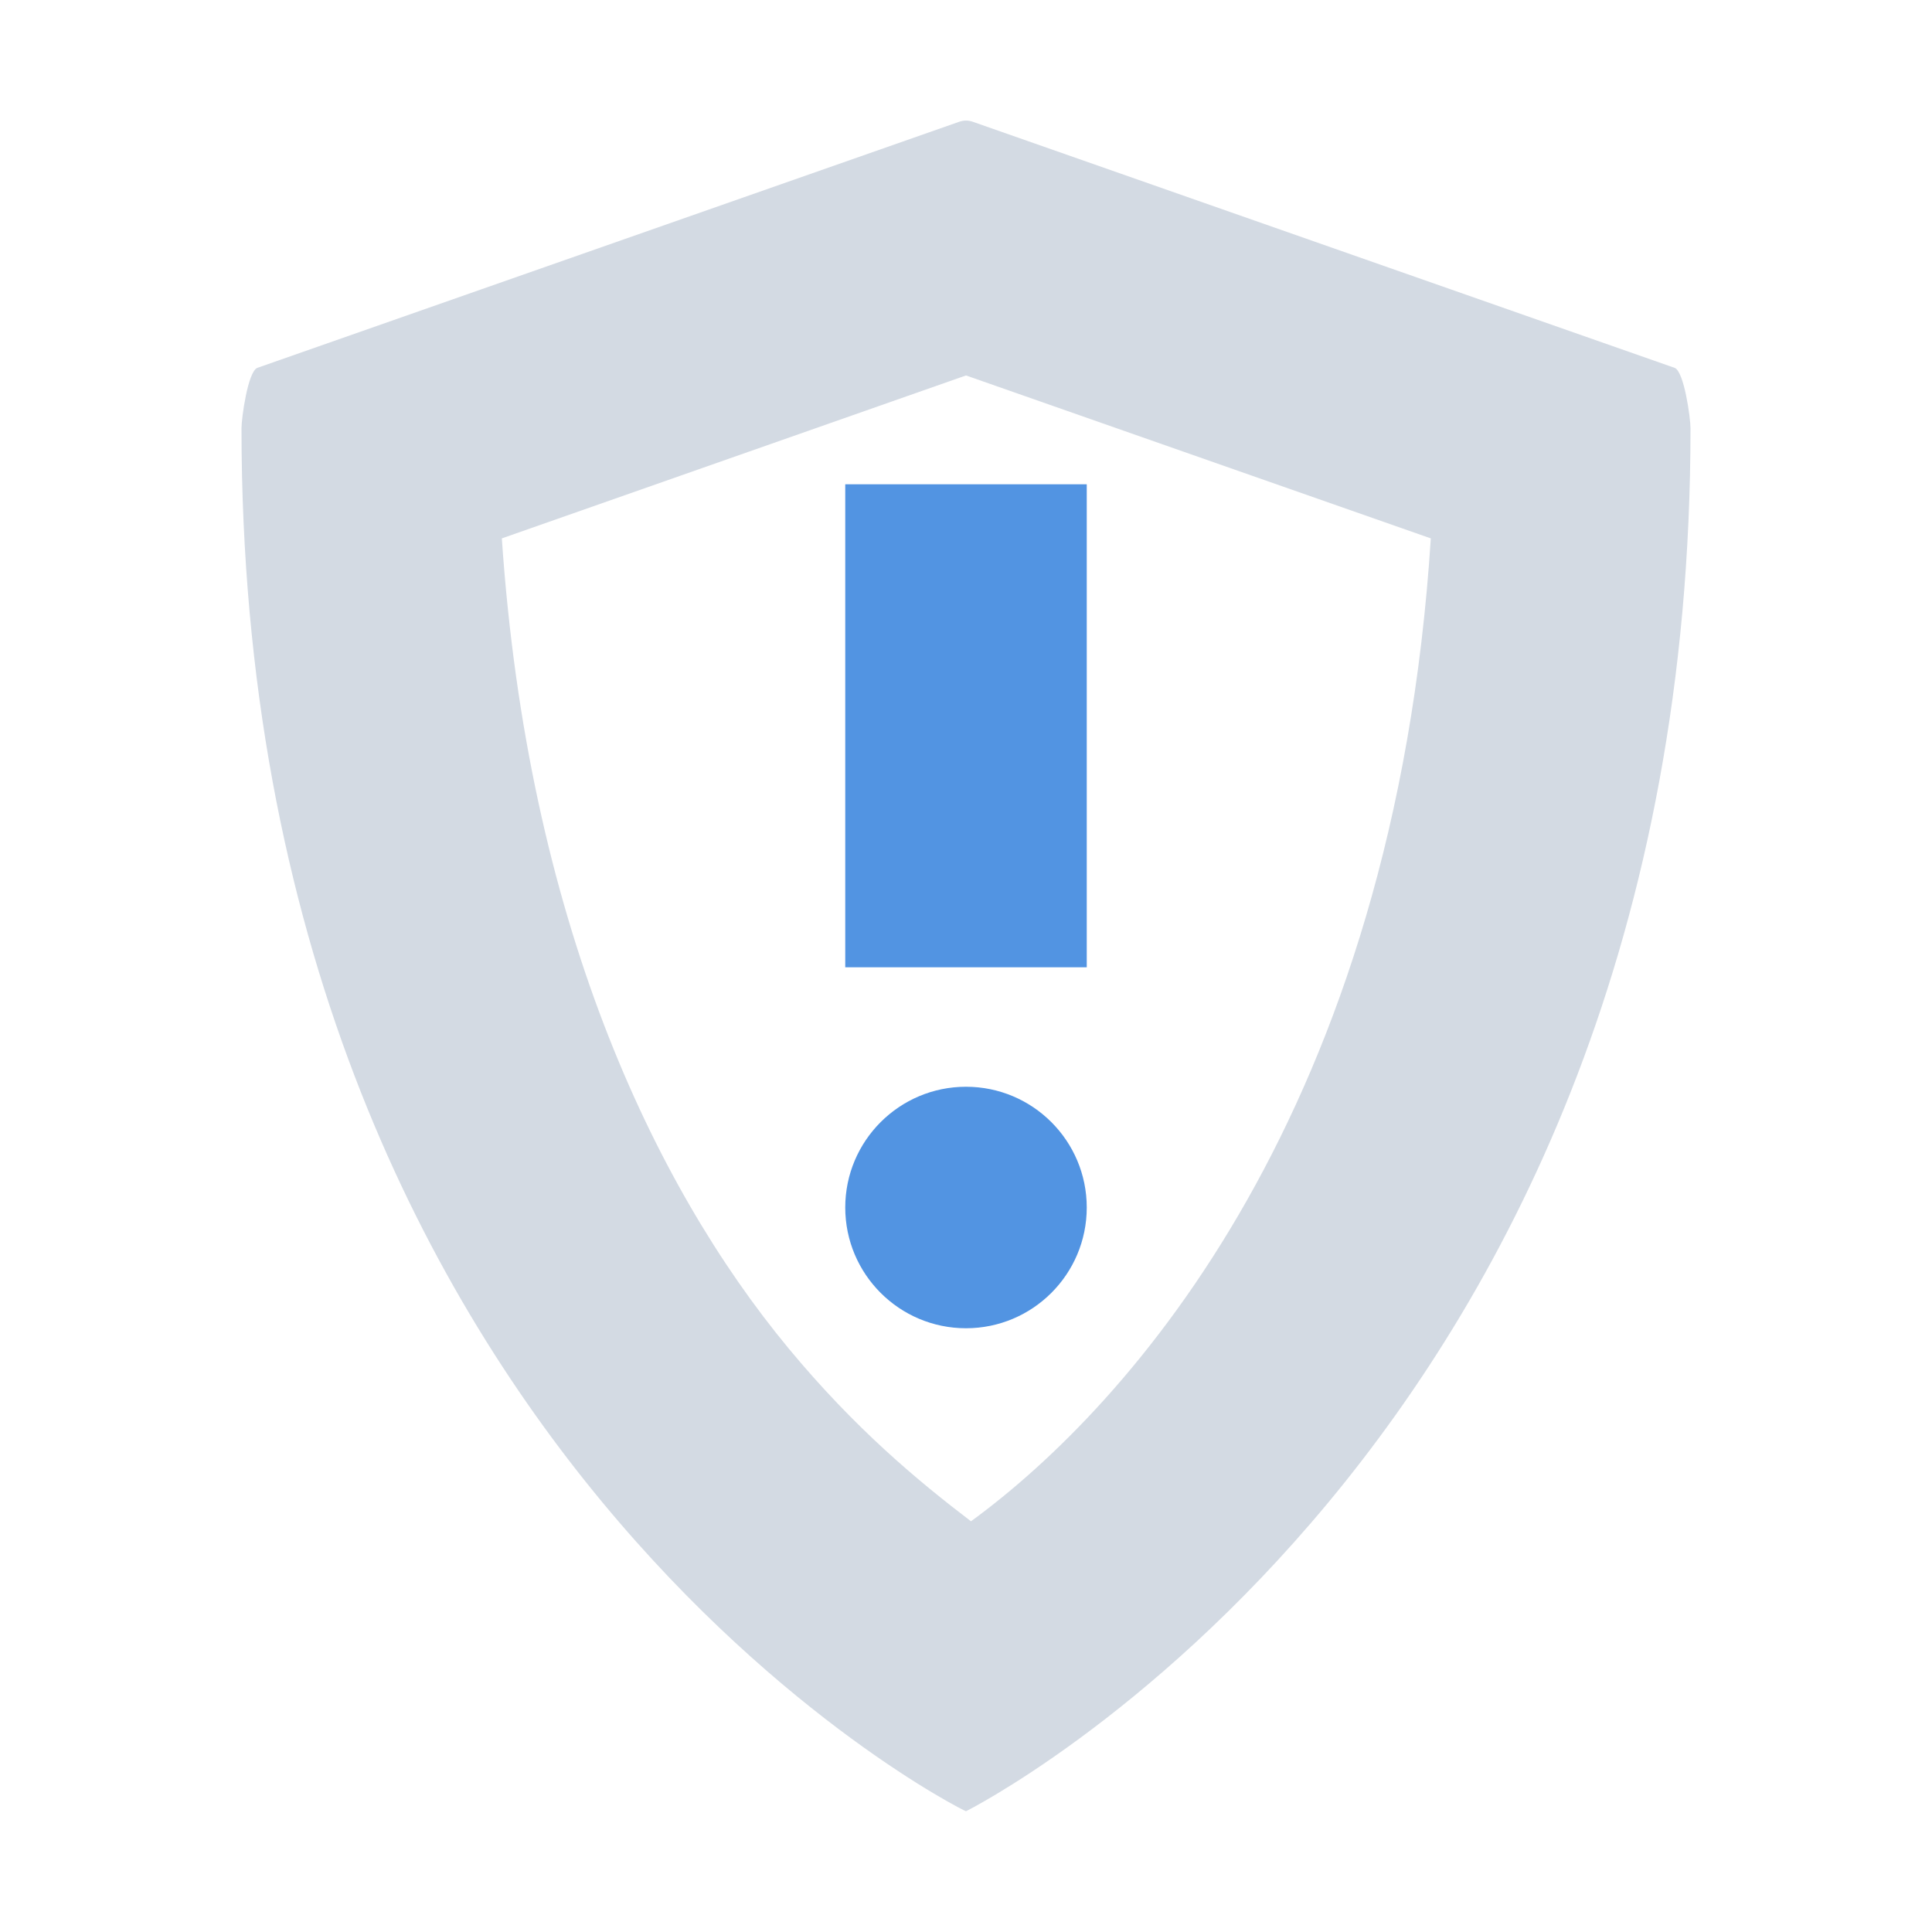 <svg xmlns="http://www.w3.org/2000/svg" width="12pt" height="12pt" version="1.1" viewBox="0 0 12 12">
 <g>
  <path style="fill:rgb(82.745%,85.49%,89.02%)" d="M 5.953 0.758 L 1.598 2.285 C 1.539 2.309 1.5 2.598 1.5 2.66 C 1.5 9 5.977 11.246 6 11.25 C 6 11.25 10.5 9 10.5 2.66 C 10.5 2.598 10.461 2.309 10.402 2.285 L 6.047 0.758 C 6.016 0.746 5.984 0.746 5.953 0.758 Z M 6 2.332 L 8.887 3.344 C 8.66 6.891 7.02 8.727 6.031 9.449 C 5.703 9.199 5.312 8.875 4.898 8.375 C 4.051 7.352 3.277 5.703 3.117 3.344 Z M 6 2.332"/>
  <path style="fill:rgb(32.157%,58.039%,88.627%)" d="M 5.25 3.008 L 5.25 6.008 L 6.75 6.008 L 6.75 3.008 Z M 6 6.75 C 5.586 6.75 5.25 7.086 5.25 7.5 C 5.25 7.914 5.586 8.25 6 8.25 C 6.414 8.25 6.75 7.914 6.75 7.5 C 6.75 7.086 6.414 6.75 6 6.75 Z M 6 6.75"/>
 </g>
</svg>
